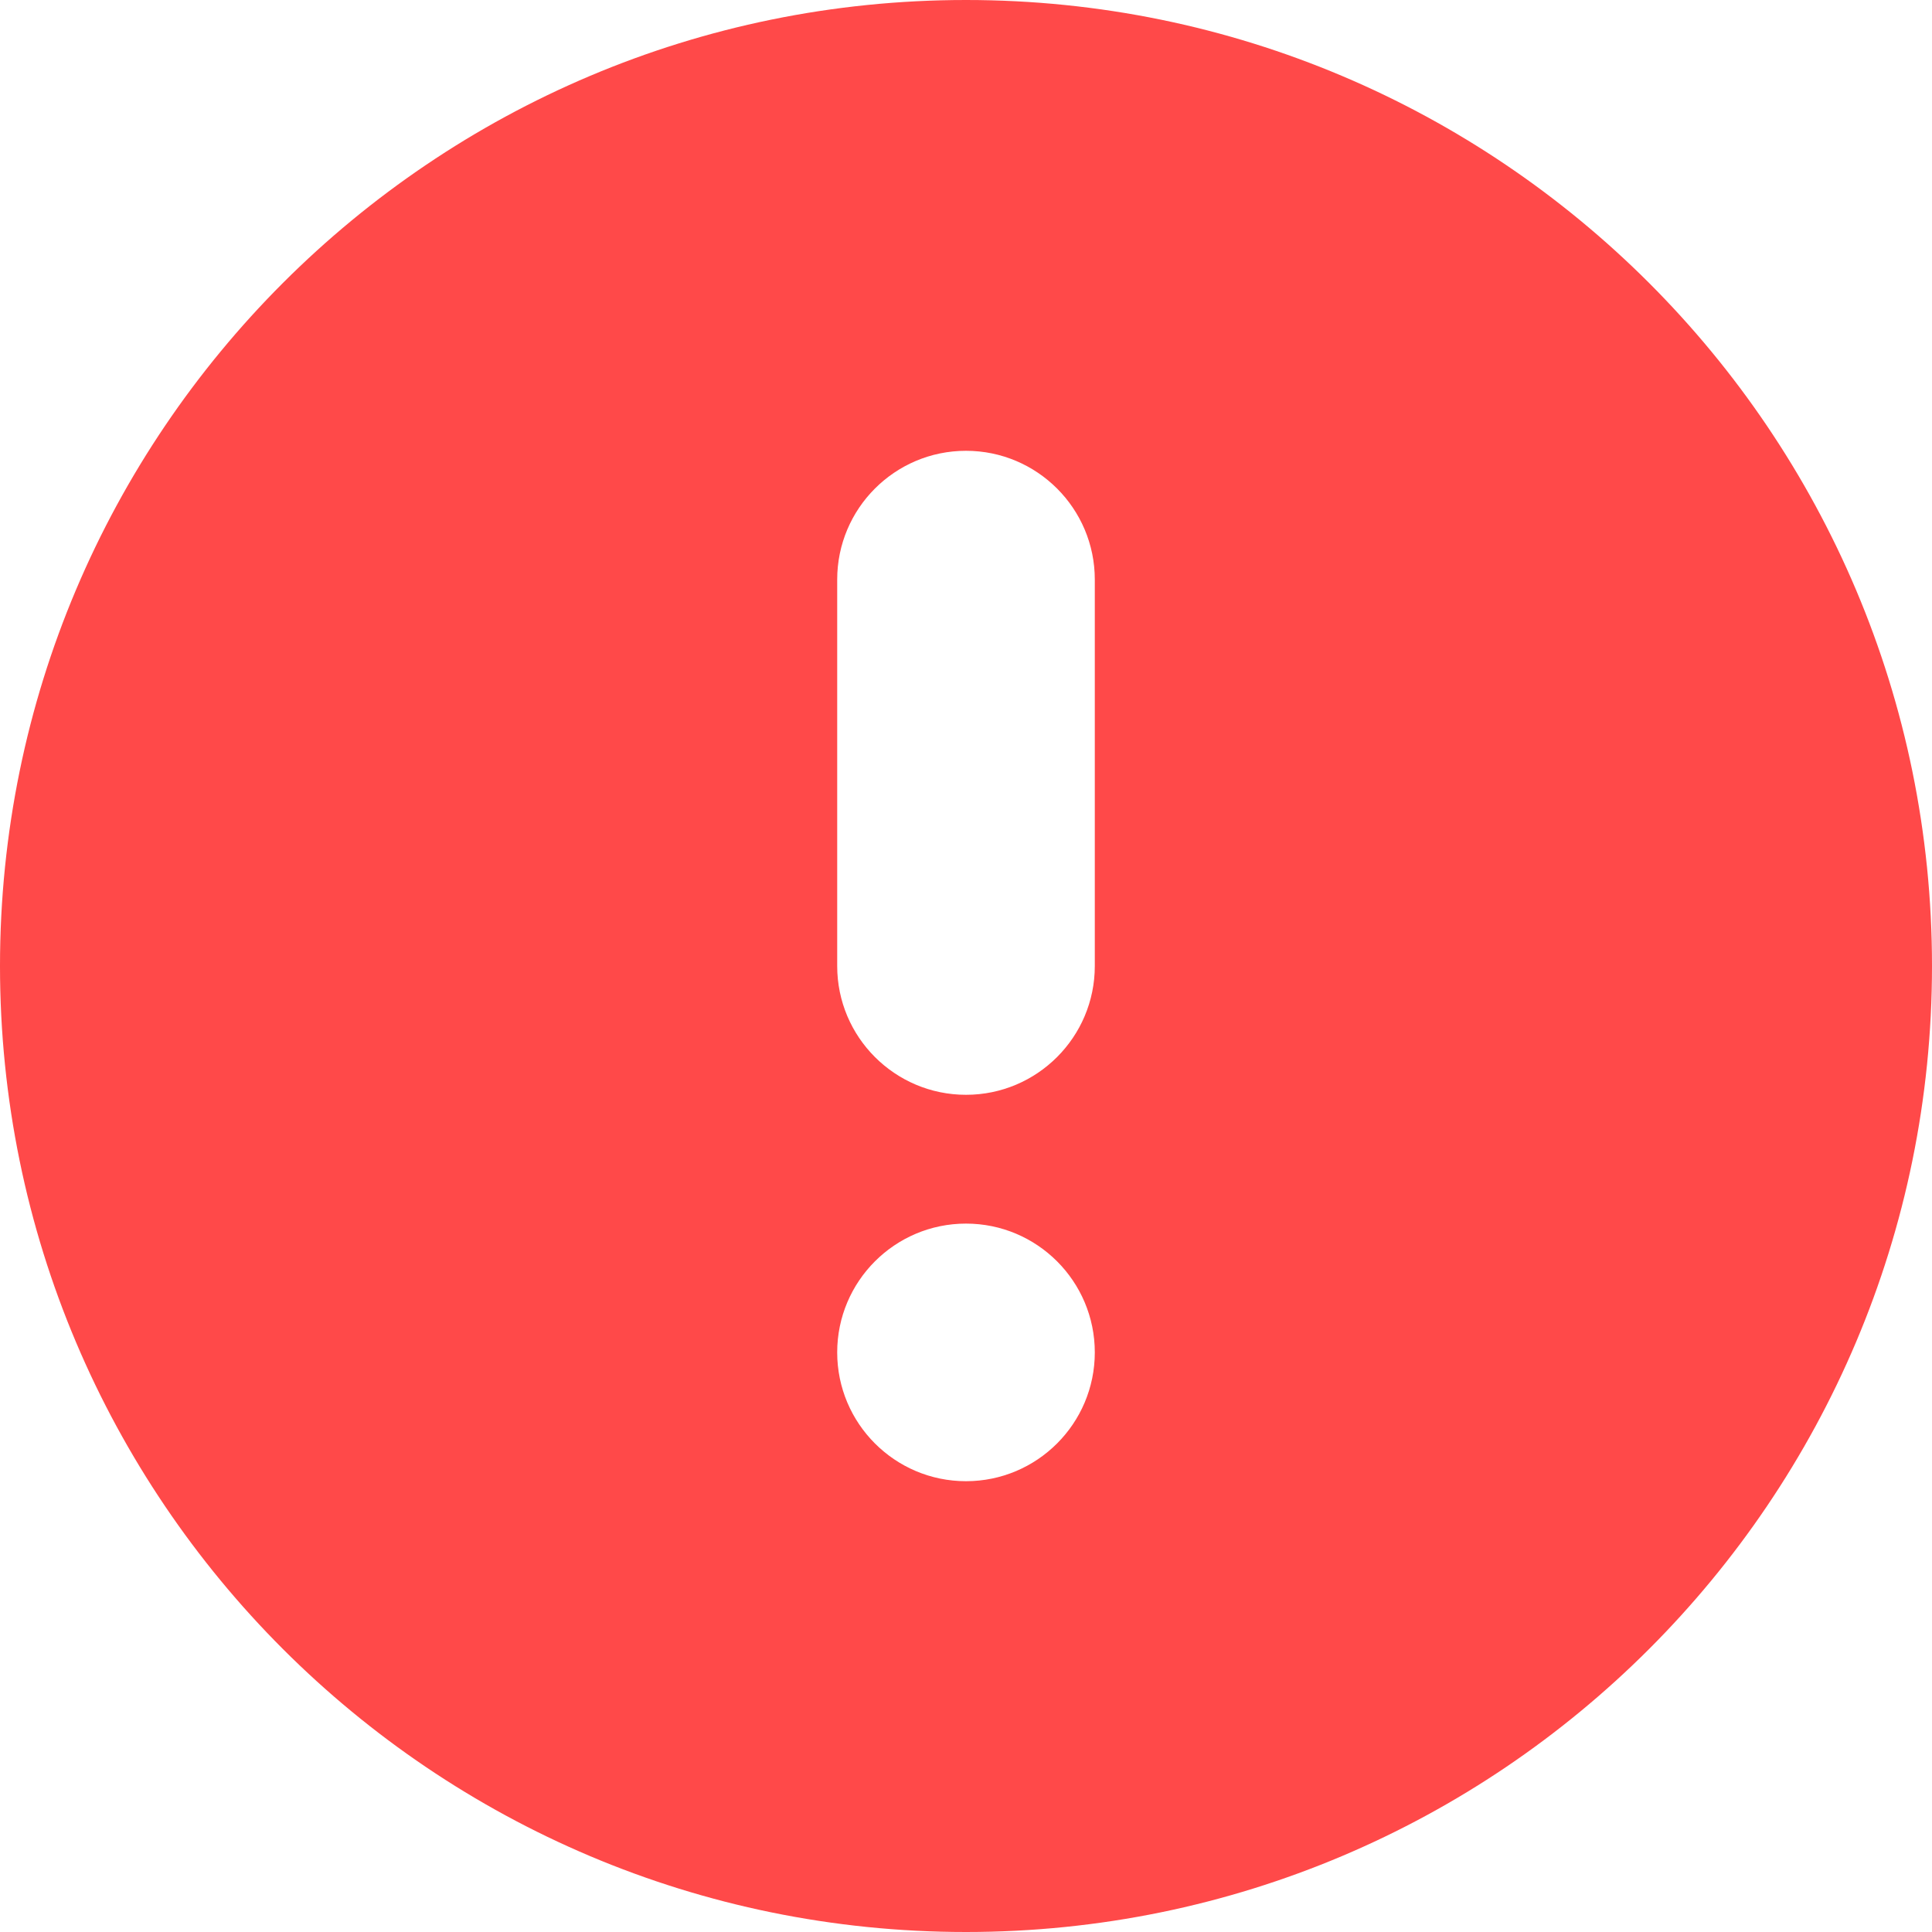 <svg width="15" height="15" viewBox="0 0 15 15" fill="none" xmlns="http://www.w3.org/2000/svg">
<path fill-rule="evenodd" clip-rule="evenodd" d="M7.5 15C11.642 15 15 11.642 15 7.5C15 3.358 11.642 0 7.5 0C3.358 0 0 3.358 0 7.5C0 11.642 3.358 15 7.5 15ZM8.5 4.5C8.5 3.948 8.052 3.5 7.5 3.5C6.948 3.5 6.5 3.948 6.5 4.5L6.5 7.5C6.5 8.052 6.948 8.5 7.5 8.5C8.052 8.5 8.5 8.052 8.5 7.5V4.5ZM8.5 10.5C8.5 9.948 8.052 9.5 7.5 9.5C6.948 9.5 6.5 9.948 6.5 10.5C6.5 11.052 6.948 11.5 7.5 11.5C8.052 11.5 8.5 11.052 8.5 10.5Z" fill="#FF4949"/>
</svg>

